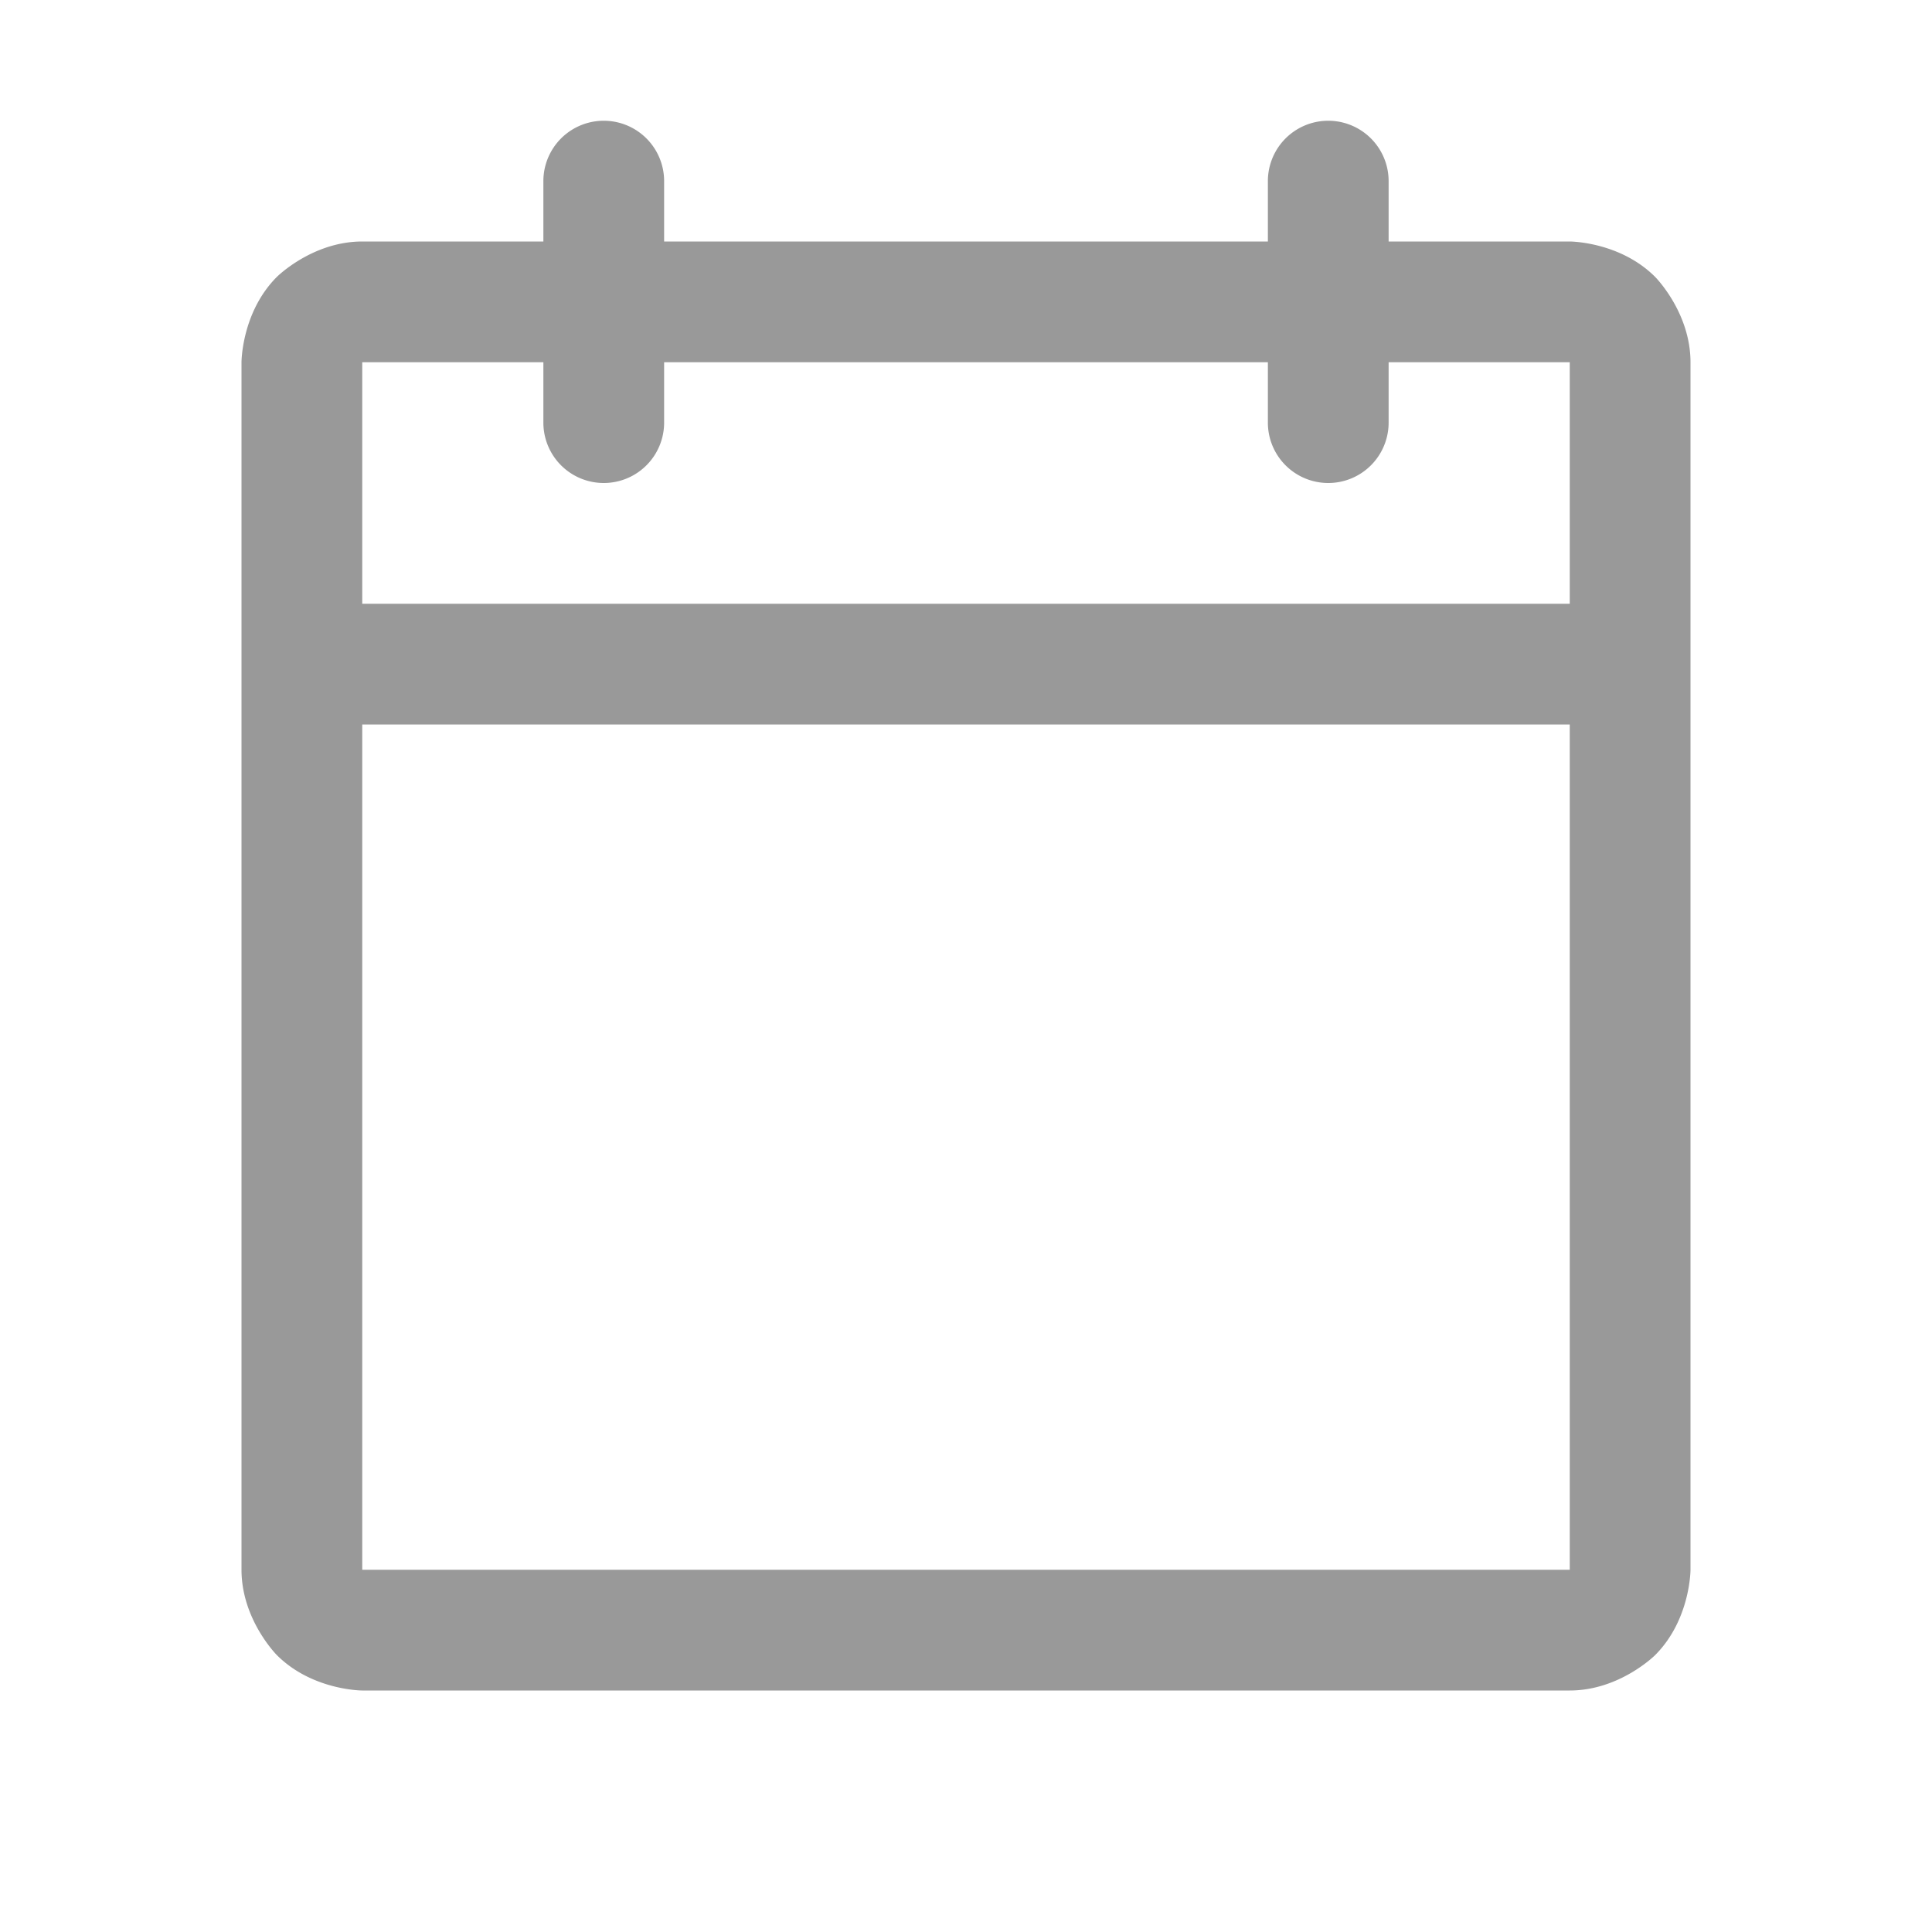 <svg xmlns="http://www.w3.org/2000/svg" width="16" height="16" fill="none"><path fill="currentColor" fill-opacity=".4" fill-rule="evenodd" d="M10.5 2v-.5a.5.5 0 0 1 1 0V2H13s.414 0 .707.293c0 0 .293.293.293.707v10s0 .414-.293.707c0 0-.293.293-.707.293H3s-.414 0-.707-.293c0 0-.293-.293-.293-.707V3s0-.414.293-.707c0 0 .293-.293.707-.293h1.5v-.5a.5.5 0 0 1 1 0V2h5ZM3 6v7h10V6H3Zm10-1H3V3h1.5v.5a.5.5 0 0 0 1 0V3h5v.5a.5.5 0 0 0 1 0V3H13v2Z" clip-rule="evenodd"/></svg>